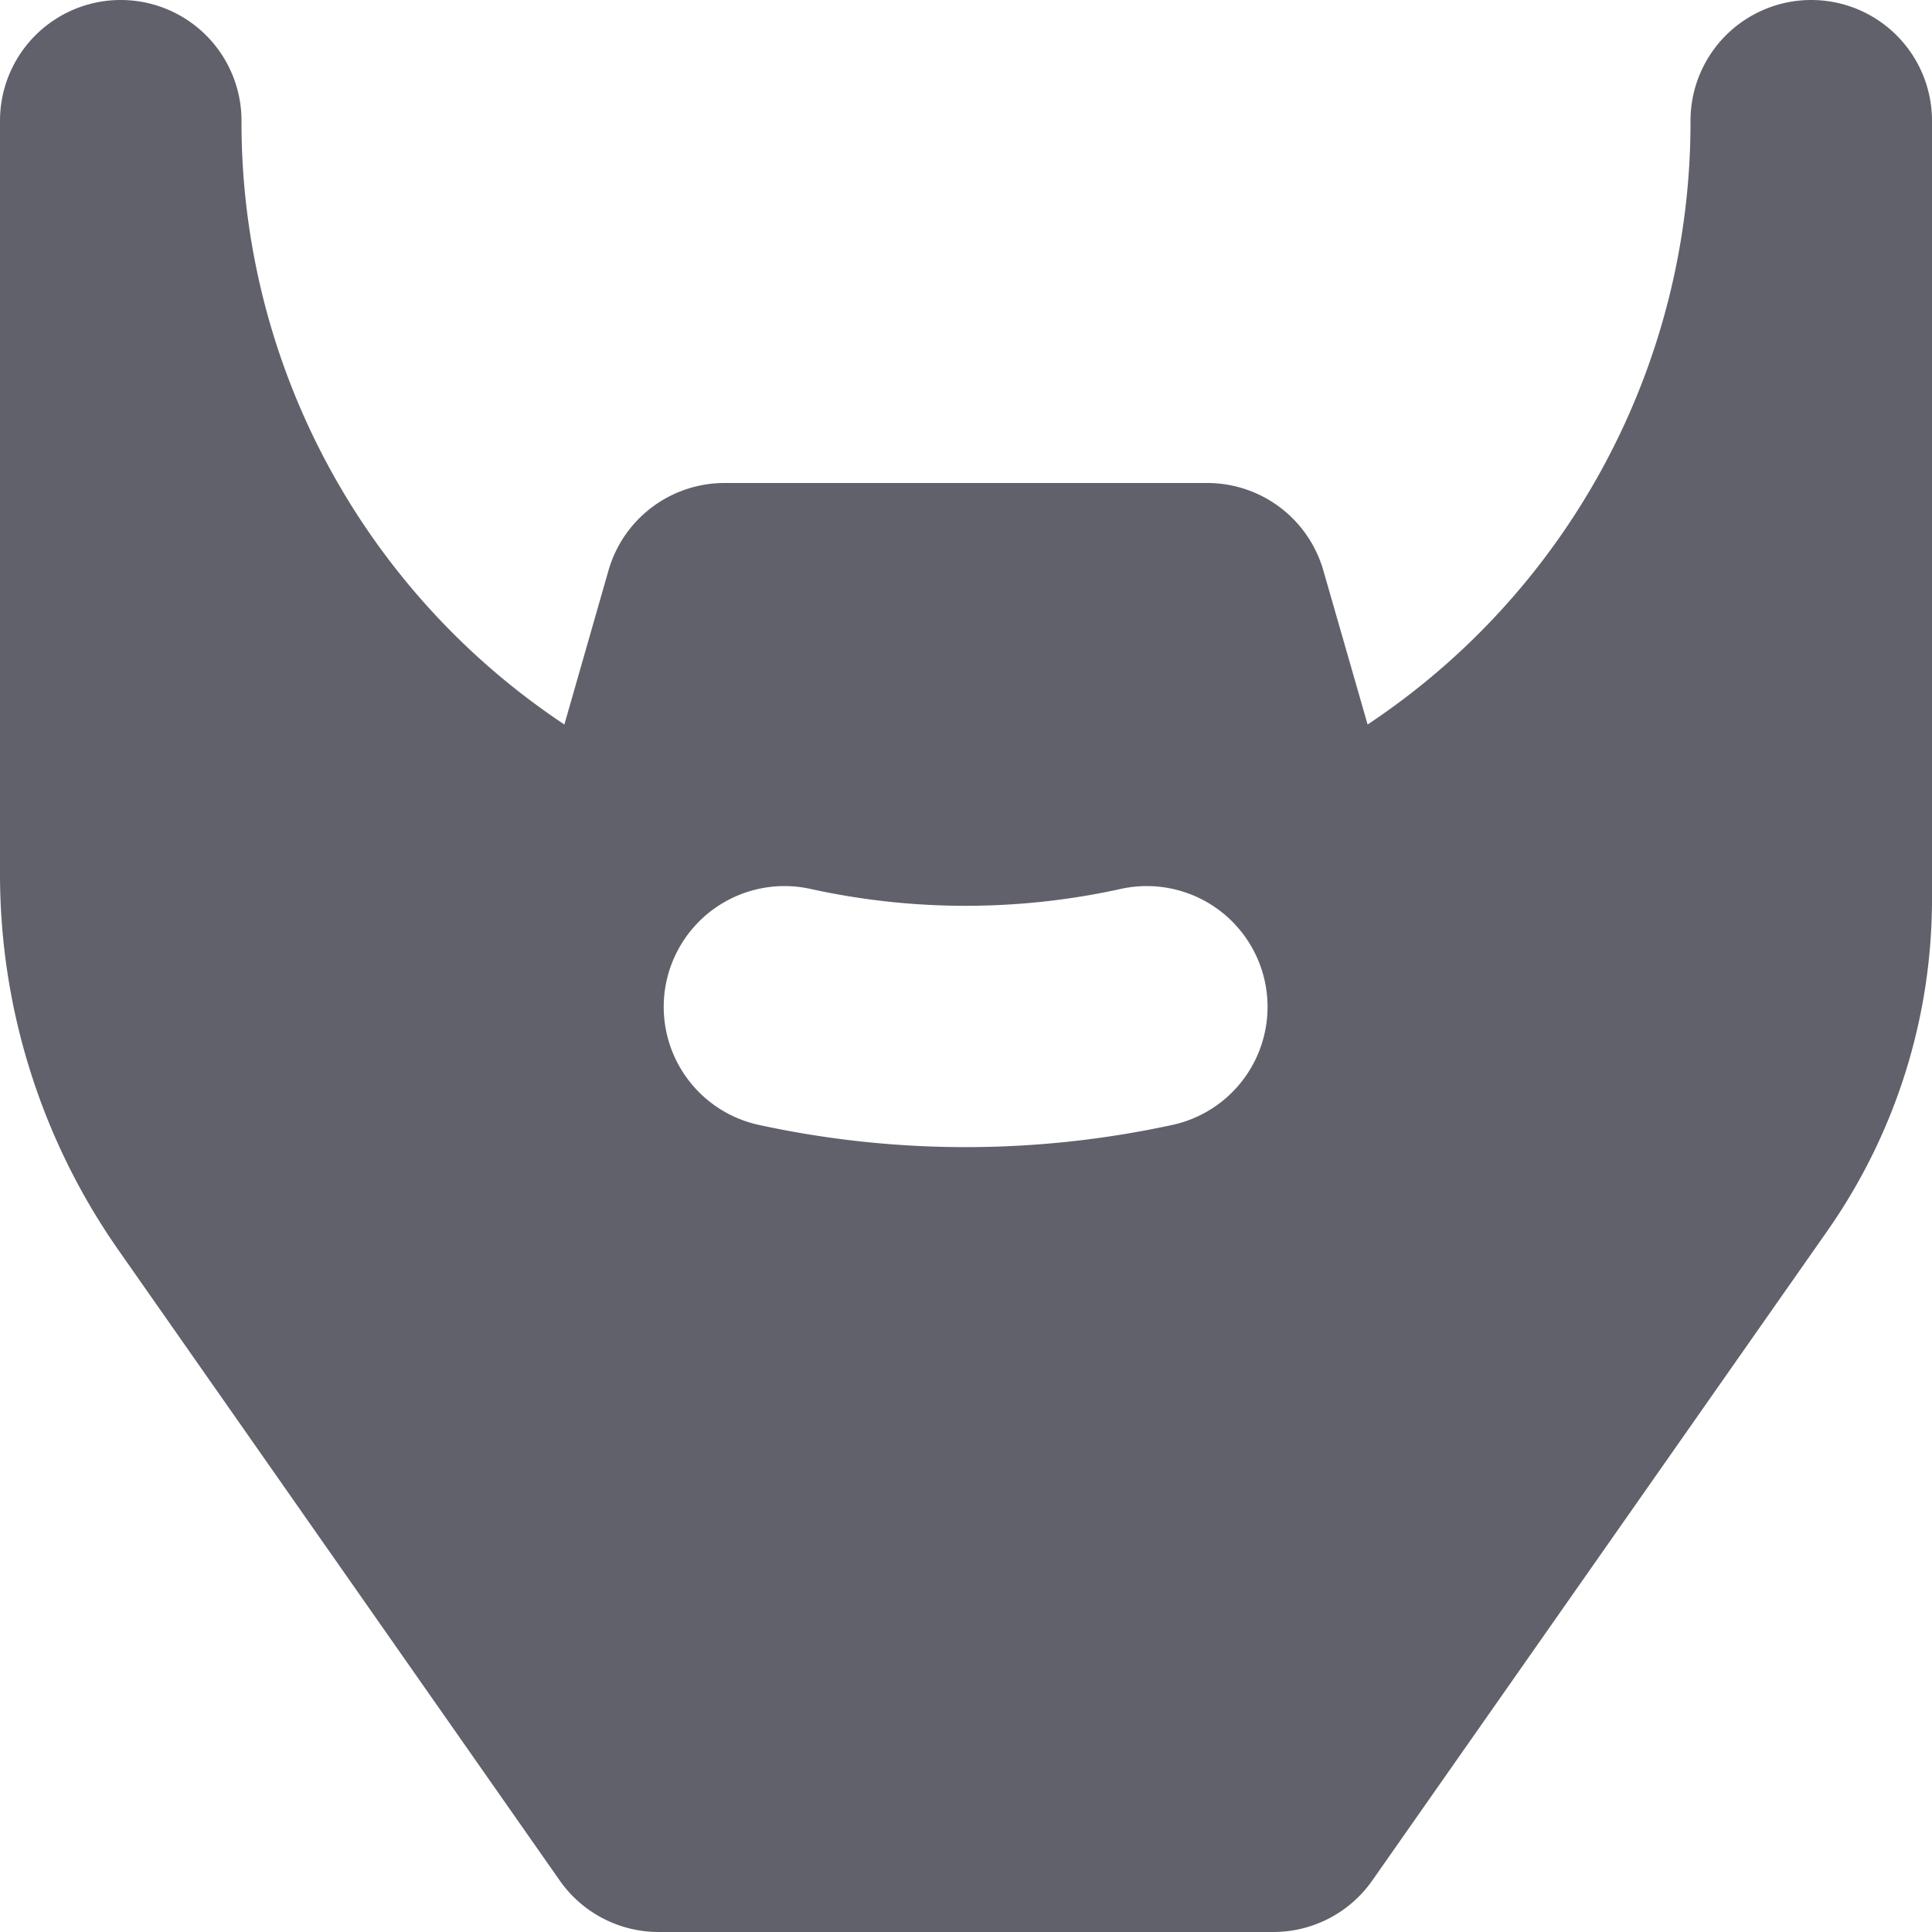 <svg xmlns="http://www.w3.org/2000/svg" height="16" width="16" viewBox="0 0 16 16"><title>beard</title><g fill="#61616b" class="nc-icon-wrapper"><path d="M15,0a1,1,0,0,0-1,1,5.985,5.985,0,0,1-2.674,5l-.365-1.27A1,1,0,0,0,10,4H6a1,1,0,0,0-.961.725L4.674,6A5.985,5.985,0,0,1,2,1,1,1,0,0,0,0,1V7.232A5.432,5.432,0,0,0,.986,10.36l3.649,5.213a1,1,0,0,0,.82.427h5.09a1,1,0,0,0,.82-.427L15.129,10.2A4.789,4.789,0,0,0,16,7.433V1A1,1,0,0,0,15,0ZM9.7,9.318a8.059,8.059,0,0,1-3.406,0A1,1,0,0,1,6.7,7.359a5.974,5.974,0,0,0,2.594,0A1,1,0,0,1,9.7,9.318Z" fill="#61616b"></path></g></svg>